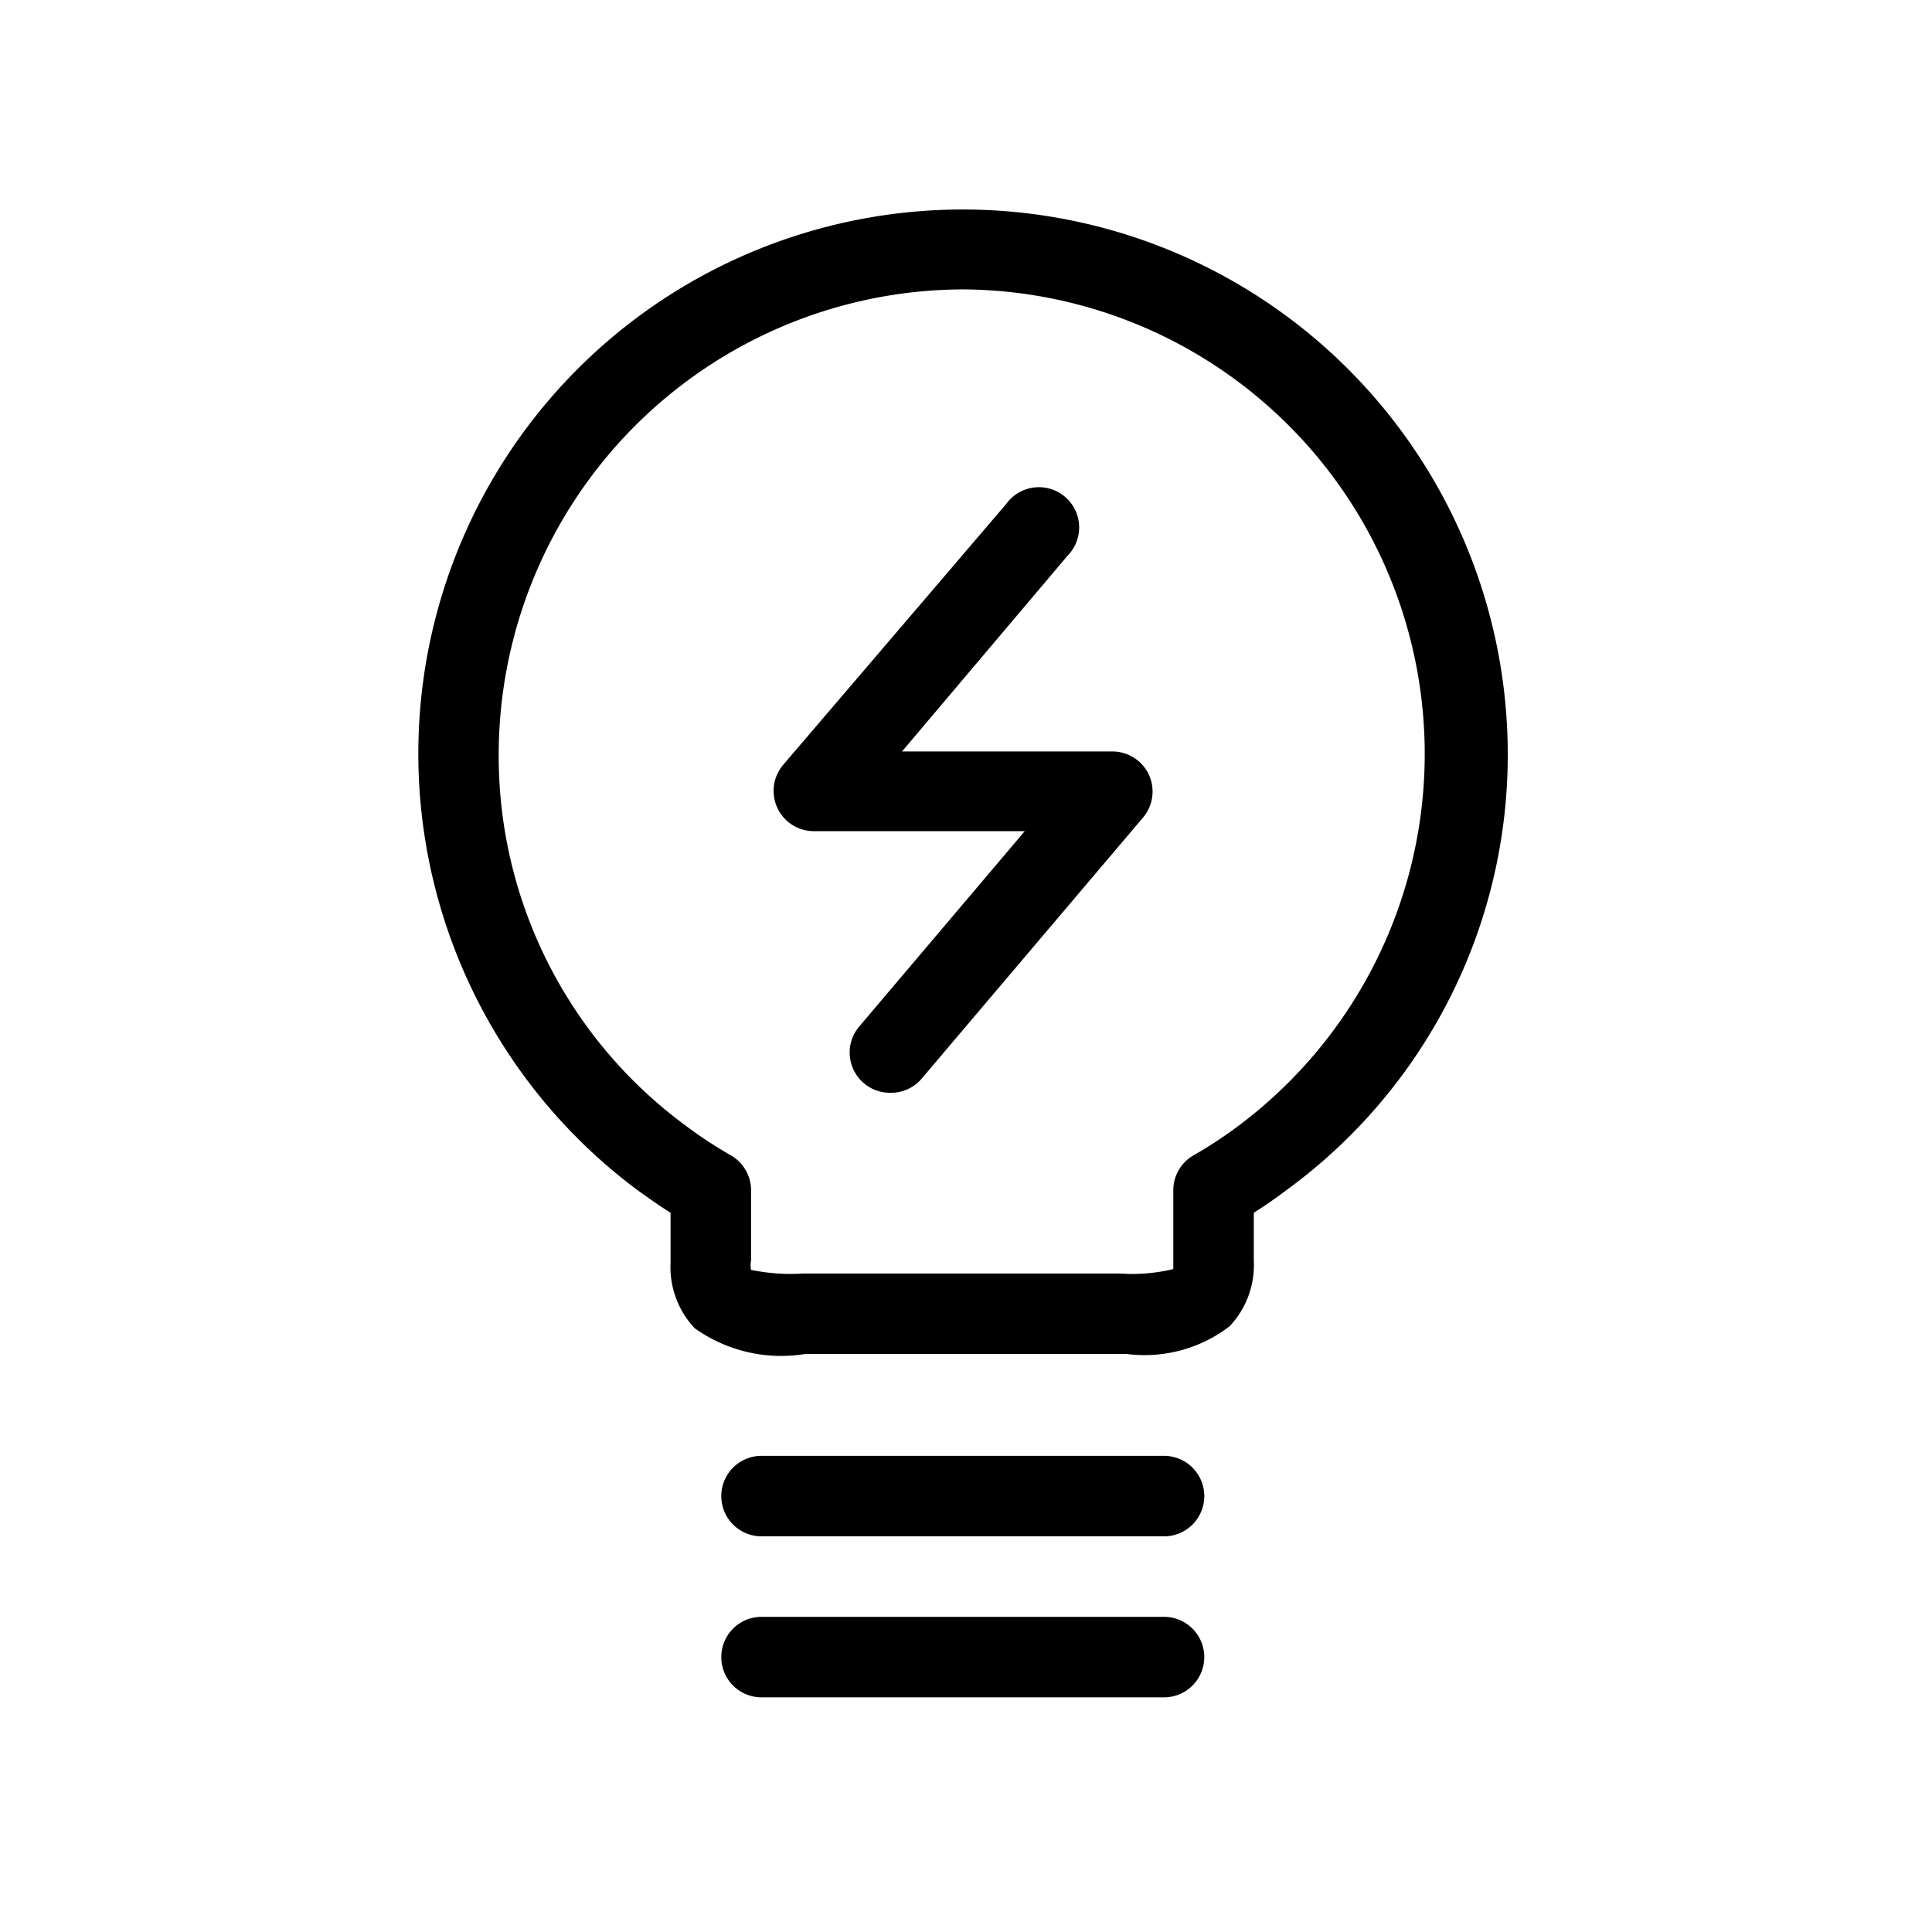 <svg t="1583657904101" class="icon" viewBox="0 0 1024 1024" version="1.1" xmlns="http://www.w3.org/2000/svg" p-id="8551" width="200" height="200"><path d="M471.68 579.2a21.333 21.333 0 0 1-16.213-35.2l87.68-103.467h-111.573a21.333 21.333 0 0 1-16.427-35.2L533.333 267.093a21.333 21.333 0 1 1 32.427 27.52l-87.68 103.68h111.573a21.333 21.333 0 0 1 19.2 12.16 21.333 21.333 0 0 1-2.987 22.827l-117.76 138.88a21.333 21.333 0 0 1-16.427 7.04z" p-id="8552"></path><path d="M597.333 717.653h-170.667a78.933 78.933 0 0 1-58.453-13.653 47.147 47.147 0 0 1-12.8-34.773v-26.453c-6.187-3.84-12.16-8.107-18.347-12.587a288.427 288.427 0 0 1 0-461.44 288.853 288.853 0 0 1 462.08 230.827A285.44 285.44 0 0 1 682.667 630.187c-5.973 4.48-11.947 8.747-18.133 12.587v25.387a47.147 47.147 0 0 1-12.8 34.773 74.027 74.027 0 0 1-54.4 14.72zM510.293 153.387a246.827 246.827 0 0 0-245.973 246.187A243.2 243.2 0 0 0 362.667 596.053a231.467 231.467 0 0 0 24.533 16.213 21.333 21.333 0 0 1 10.88 18.56v37.333a12.373 12.373 0 0 0 0 4.907 104.107 104.107 0 0 0 27.733 1.92h167.893a92.16 92.16 0 0 0 28.16-2.347v-41.813a21.333 21.333 0 0 1 10.88-18.56 231.467 231.467 0 0 0 24.533-16.213 246.187 246.187 0 0 0-146.987-442.667zM616.96 814.293h-213.333a21.333 21.333 0 0 1 0-42.667h213.333a21.333 21.333 0 0 1 0 42.667zM616.96 899.627h-213.333a21.333 21.333 0 0 1 0-42.667h213.333a21.333 21.333 0 0 1 0 42.667z" p-id="8553"></path></svg>